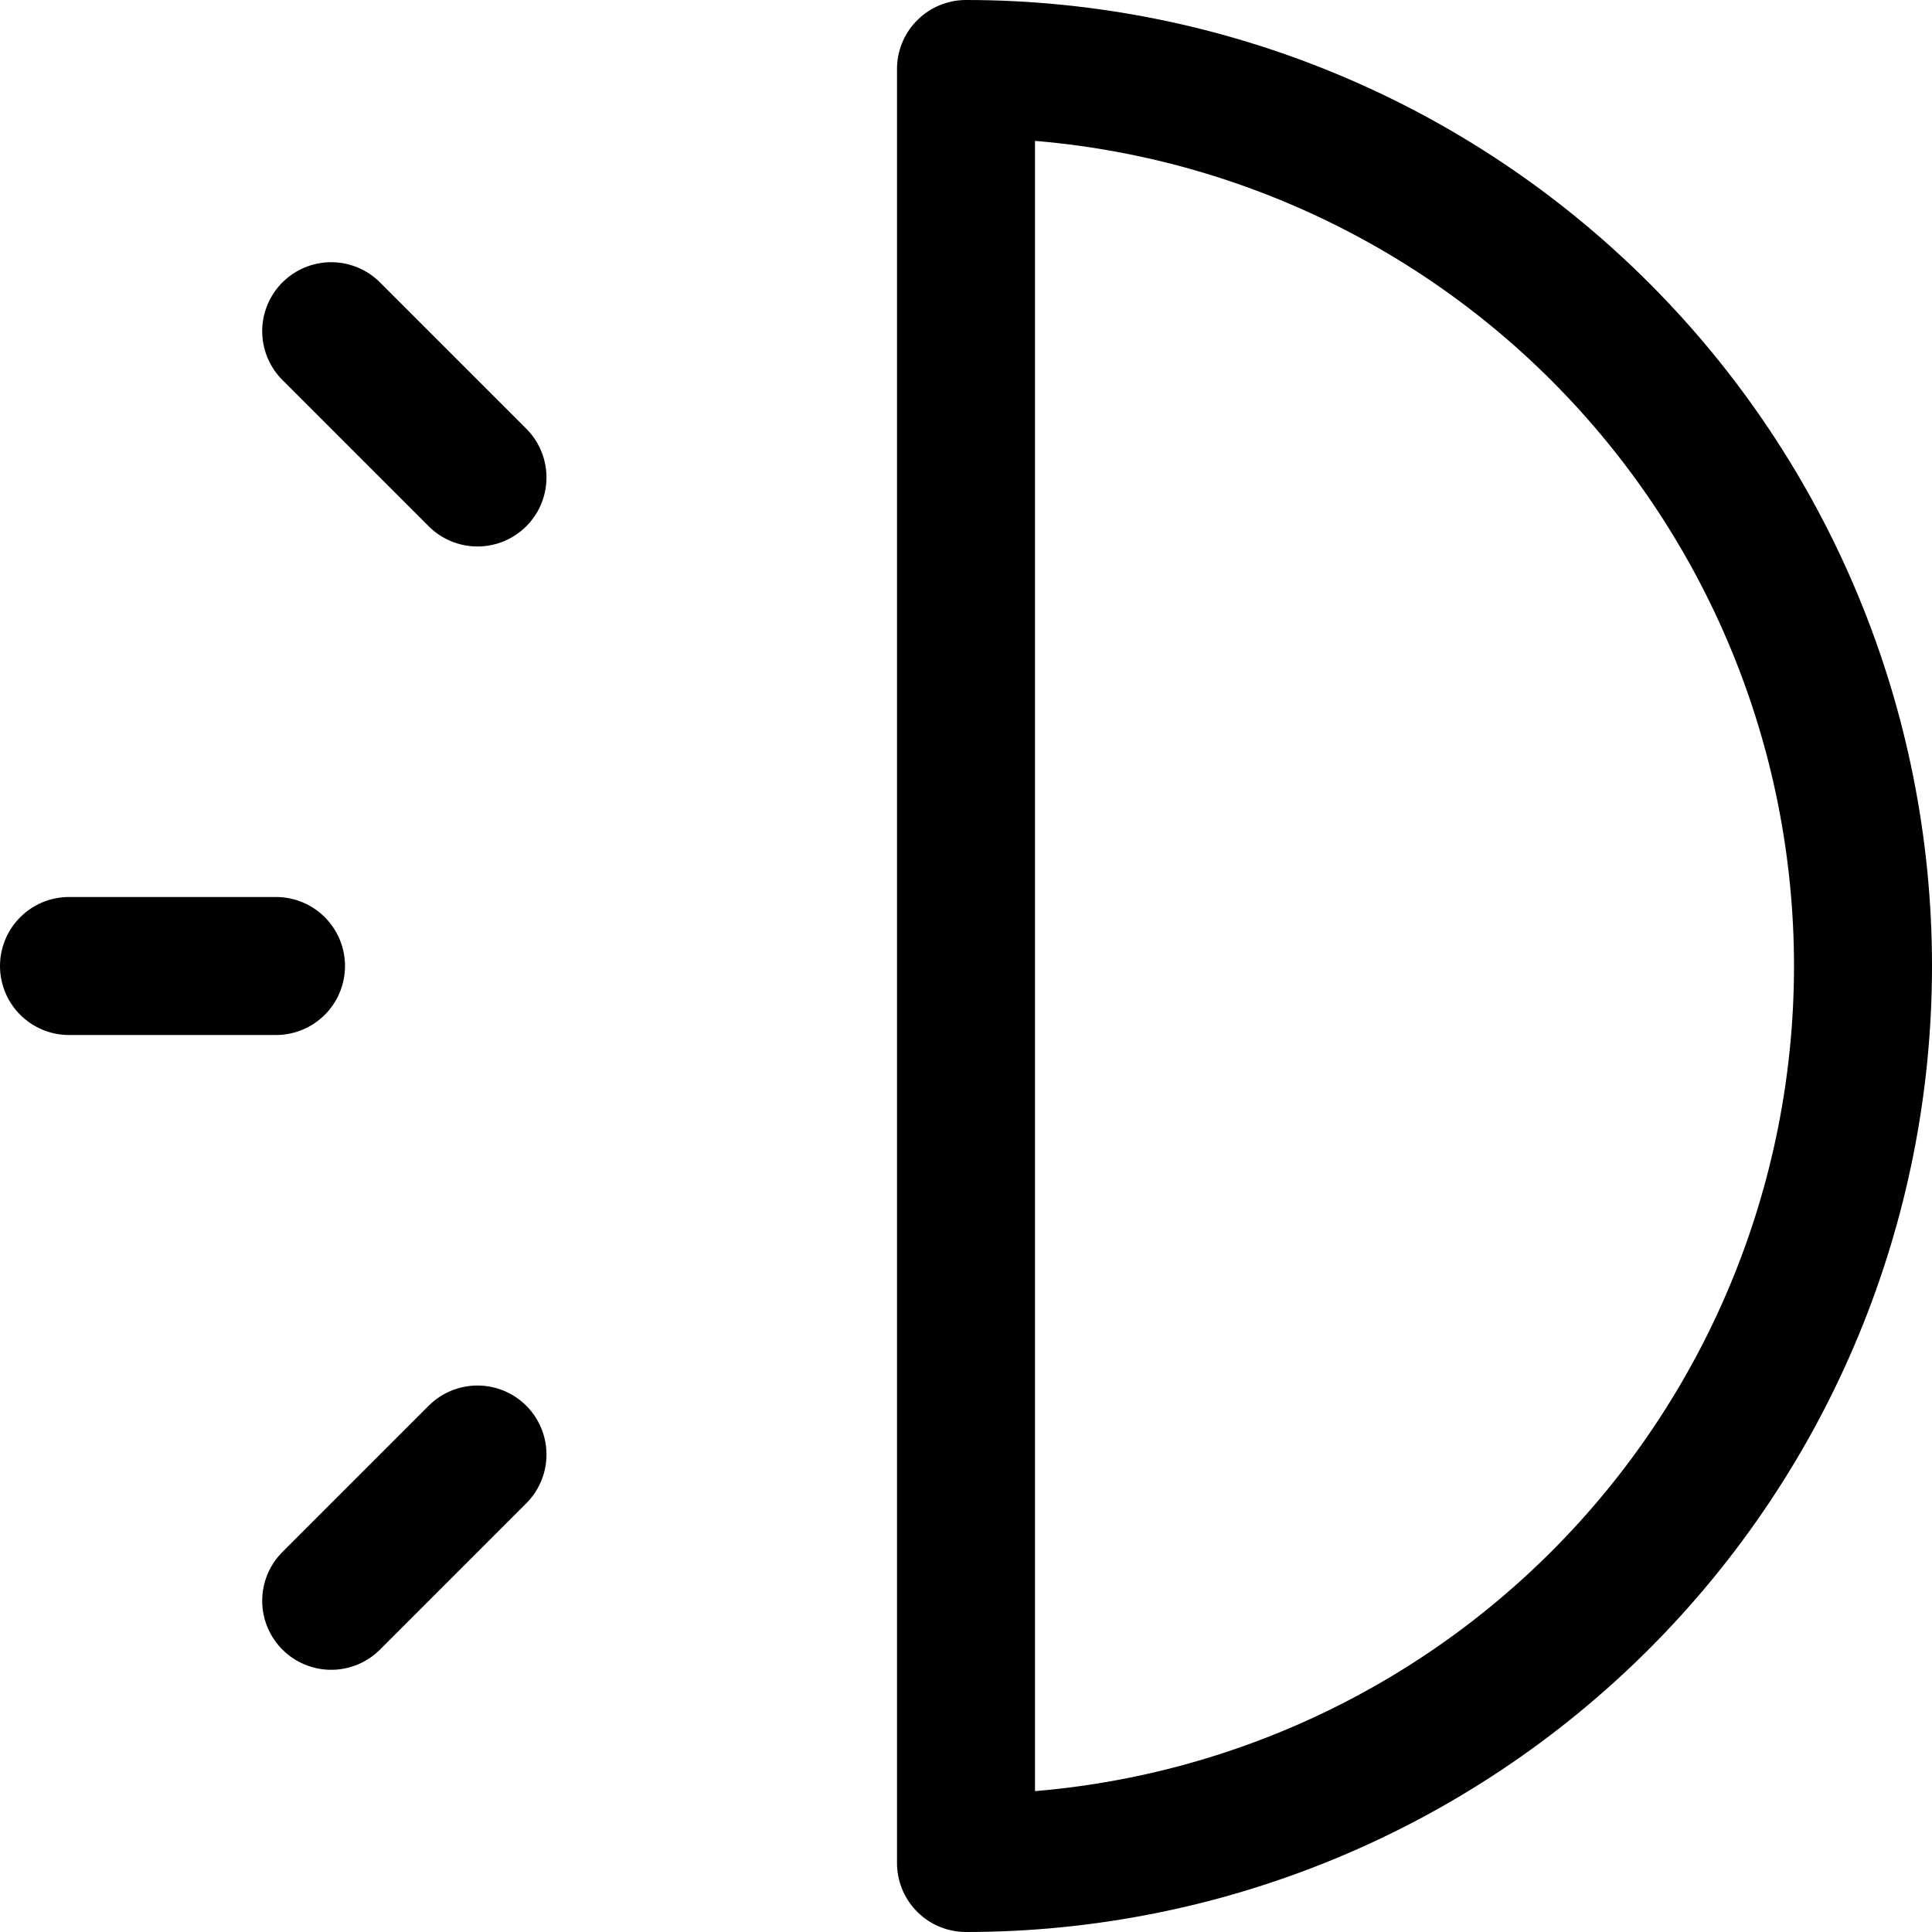 <svg xmlns="http://www.w3.org/2000/svg" fill="none" viewBox="0 0 14 14"><g id="timer-six--hour-clock-time-minutes-half-thirty-six"><path id="Vector" stroke="#000000" stroke-linecap="round" stroke-linejoin="round" d="M7 13.5c1.724 0 3.377 -0.685 4.596 -1.904C12.815 10.377 13.5 8.724 13.5 7c0 -1.724 -0.685 -3.377 -1.904 -4.596C10.377 1.185 8.724 0.5 7 0.5v13Z" stroke-width="1"></path><path id="Vector_2" stroke="#000000" stroke-linecap="round" stroke-linejoin="round" d="M2 7H0.5" stroke-width="1"></path><path id="Vector_3" stroke="#000000" stroke-linecap="round" stroke-linejoin="round" d="m3.46 3.46 -1.06 -1.06" stroke-width="1"></path><path id="Vector_4" stroke="#000000" stroke-linecap="round" stroke-linejoin="round" d="m3.46 10.54 -1.06 1.06" stroke-width="1"></path></g></svg>